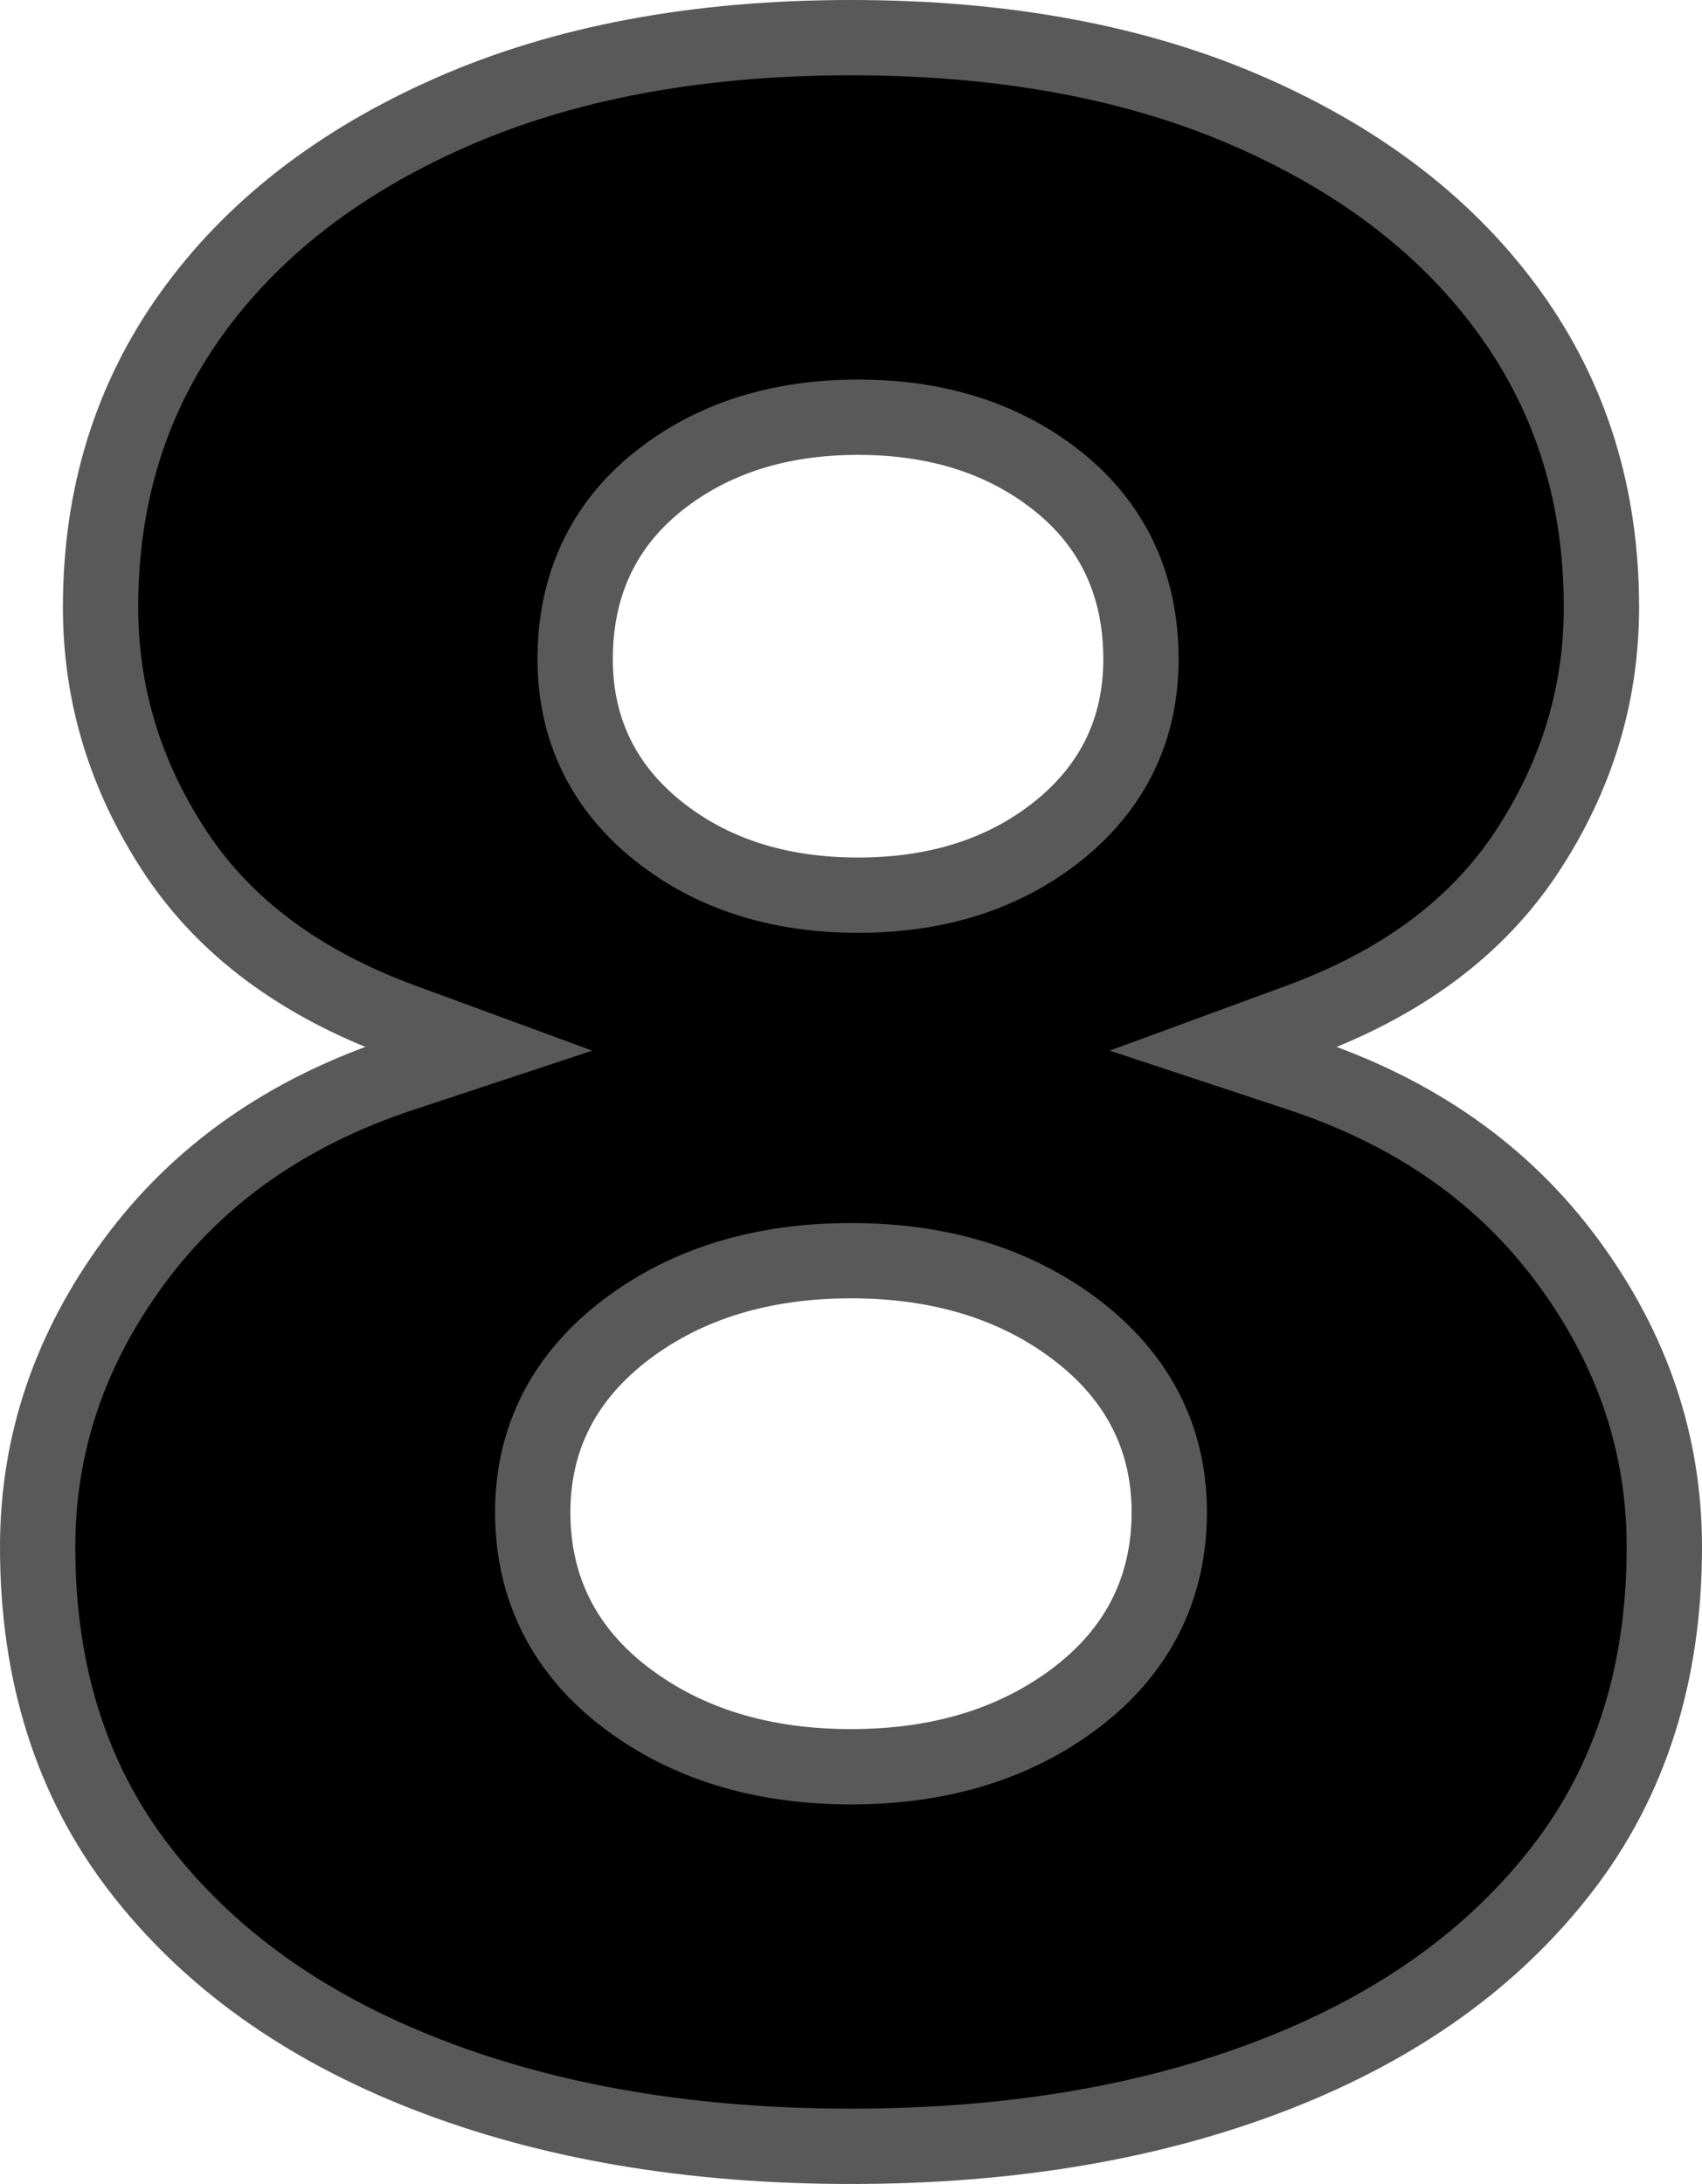 <svg width="226" height="290" viewBox="0 0 226 290" fill="none" xmlns="http://www.w3.org/2000/svg">
<path d="M113 285C134.29 285 153.116 281.789 169.492 275.387C185.715 269.046 198.344 259.972 207.458 248.159C216.483 236.461 221 222.258 221 205.415C221 191.739 216.753 179.151 208.203 167.54C199.661 155.941 187.849 147.645 172.663 142.62L162.52 139.262L172.547 135.575C186.141 130.576 196.16 123.1 202.723 113.142C209.353 103.084 212.647 92.276 212.647 80.635C212.647 65.866 208.641 52.936 200.617 41.734C192.541 30.456 181.078 21.527 166.16 14.946C151.159 8.323 133.447 5 113 5C92.553 5 74.841 8.325 59.84 14.946C44.922 21.527 33.461 30.456 25.383 41.734C17.359 52.936 13.353 65.866 13.353 80.635C13.353 92.276 16.649 103.084 23.277 113.142C29.84 123.1 39.859 130.576 53.453 135.575L63.48 139.262L53.337 142.618C38.151 147.645 26.339 155.941 17.797 167.54C9.247 179.151 5 191.741 5 205.415C5 222.258 9.517 236.461 18.542 248.159C27.656 259.972 40.285 269.047 56.508 275.387C72.886 281.789 91.71 285 113 285V285ZM113.939 118.867C103.421 118.867 94.529 116.039 87.409 110.355C80.102 104.518 76.374 96.808 76.374 87.525C76.374 77.737 80.085 69.758 87.409 63.912C94.529 58.228 103.421 55.4 113.939 55.4C124.457 55.4 133.349 58.228 140.47 63.912C147.795 69.762 151.504 77.74 151.504 87.529C151.504 96.812 147.776 104.521 140.47 110.355C133.349 116.039 124.457 118.867 113.939 118.867ZM113 234.6C101.251 234.6 91.295 231.589 83.256 225.535C74.973 219.295 70.739 210.946 70.739 200.802C70.739 190.913 74.98 182.699 83.256 176.465C91.295 170.411 101.251 167.4 113 167.4C124.749 167.4 134.705 170.411 142.744 176.465C151.02 182.699 155.261 190.913 155.261 200.802C155.261 210.946 151.027 219.295 142.744 225.535C134.705 231.589 124.749 234.6 113 234.6Z" fill="black" stroke="#595959" stroke-width="10"/>
</svg>
